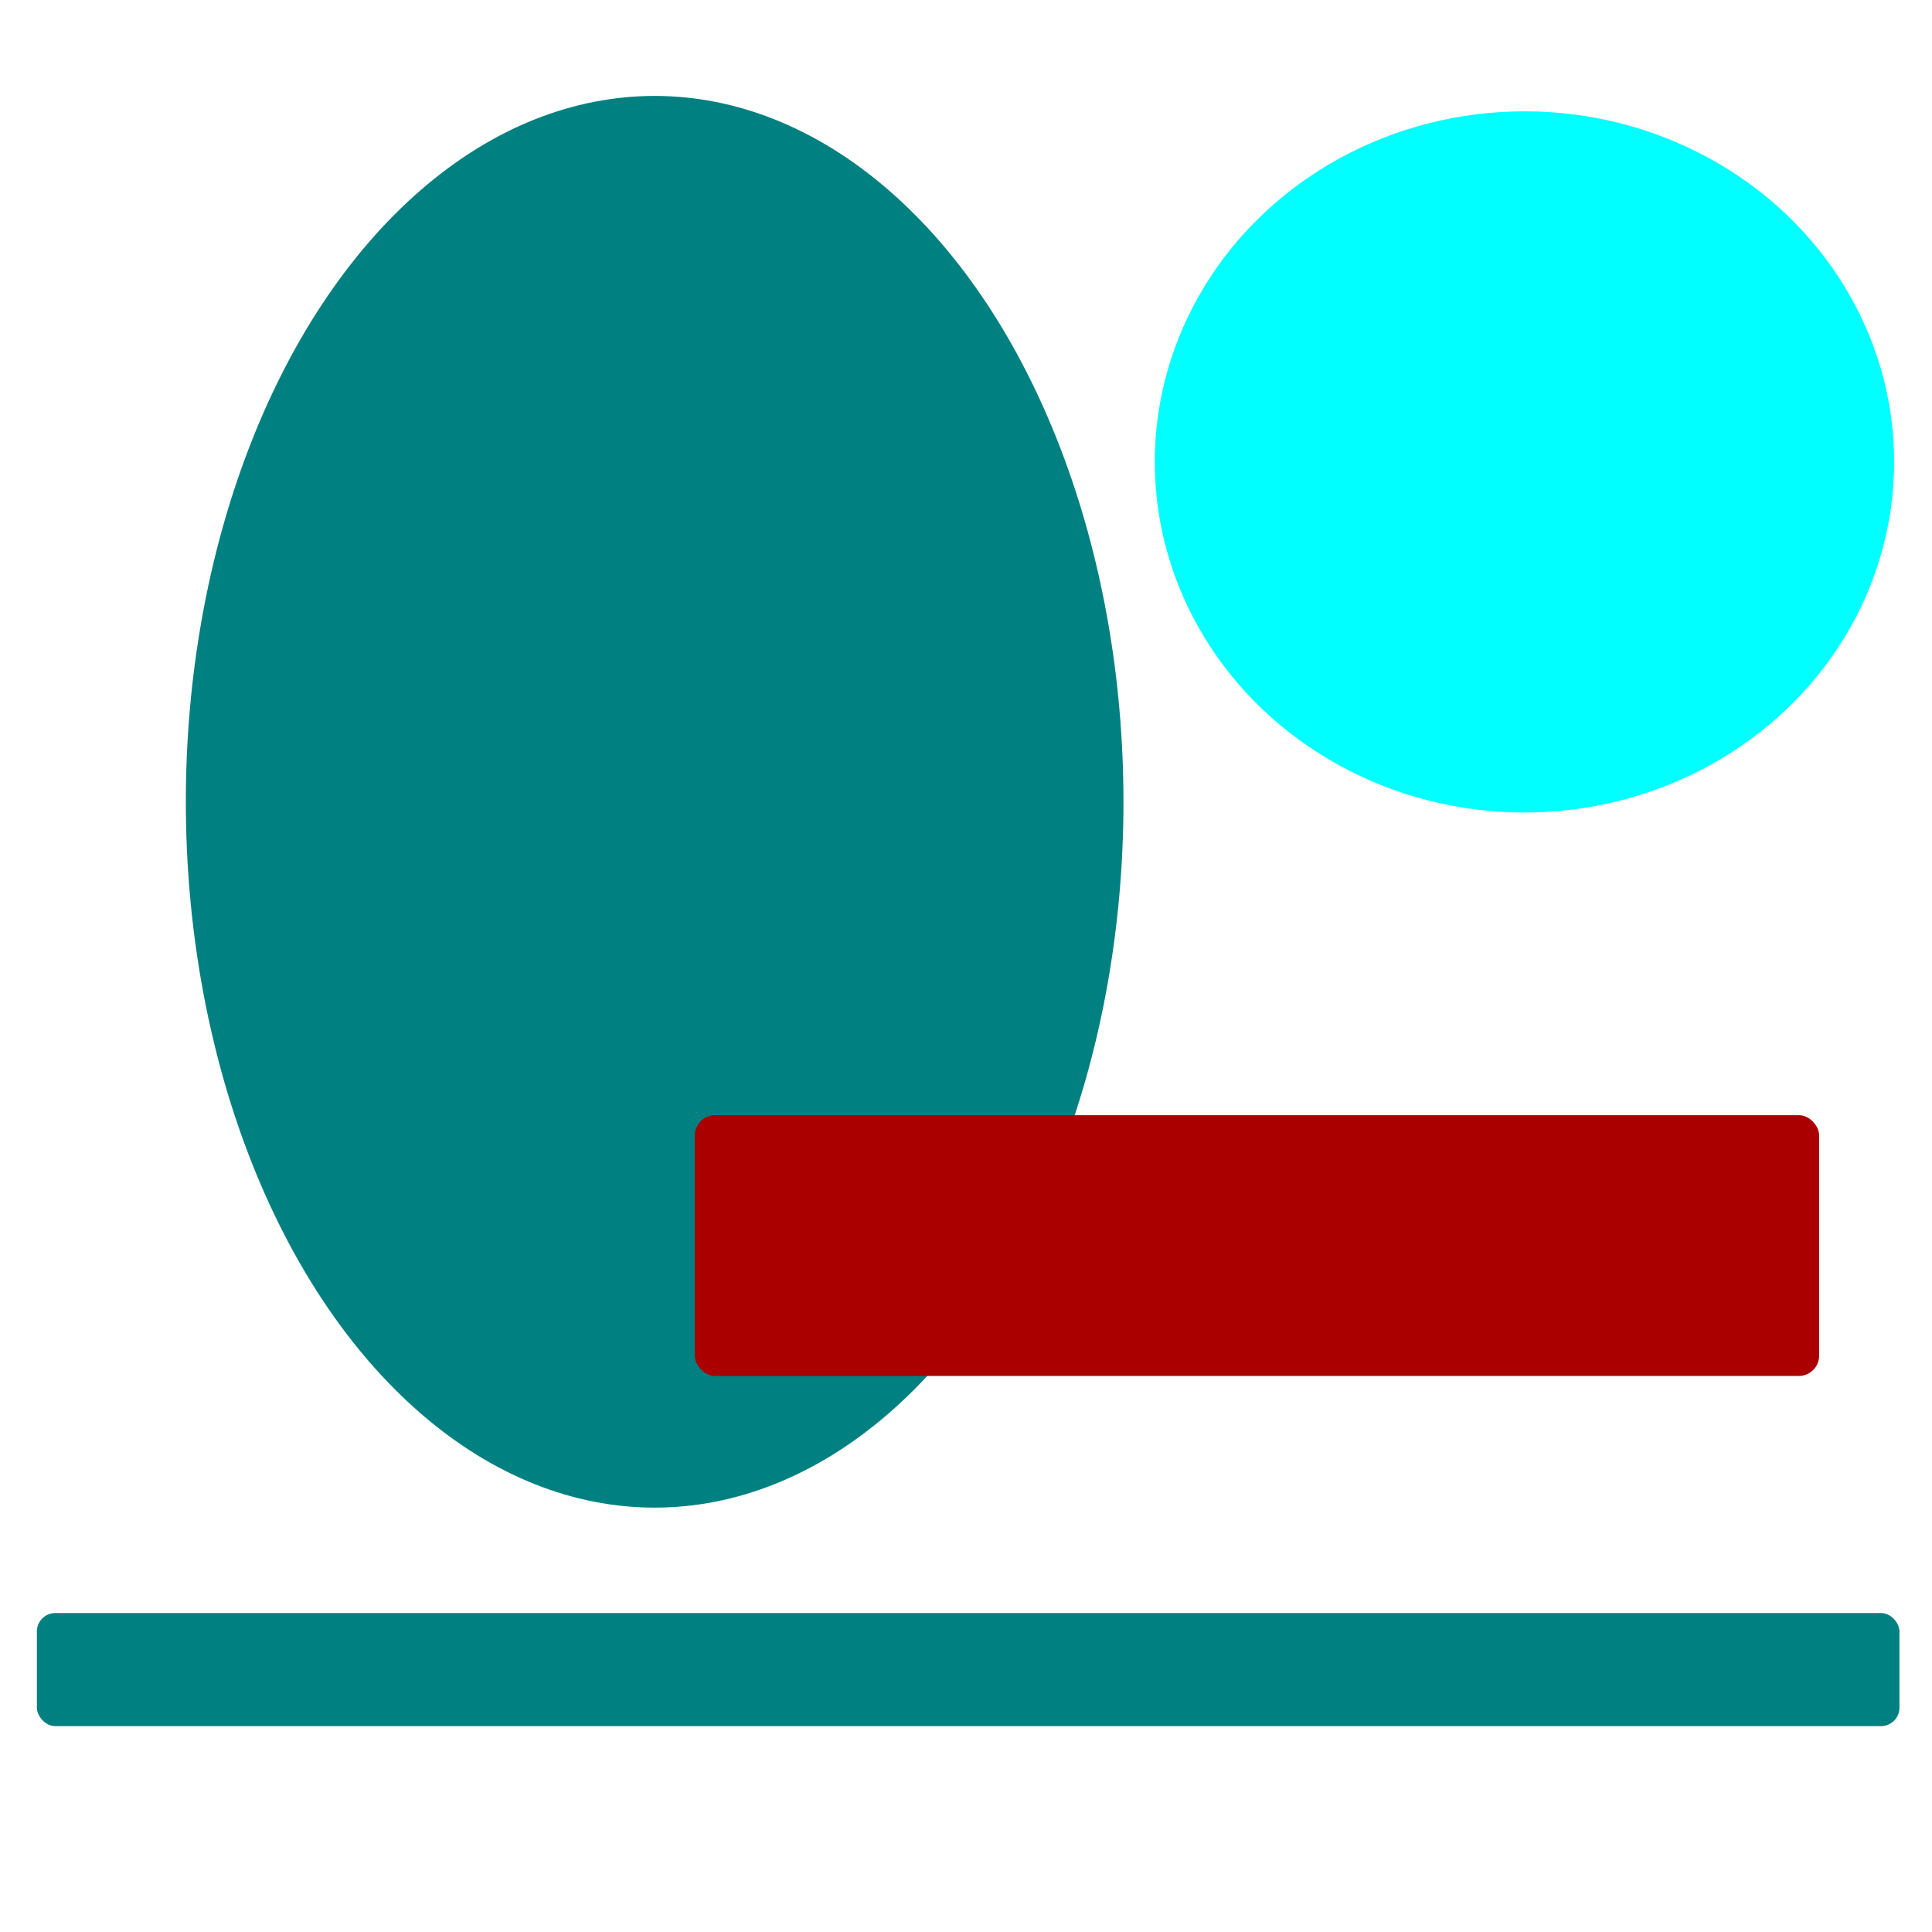<?xml version="1.0" encoding="UTF-8" standalone="no"?>
<!-- Created with Inkscape (http://www.inkscape.org/) -->

<svg
   width="32"
   height="32"
   viewBox="0 0 32 32"
   version="1.1"
   id="svg5"
   inkscape:version="1.1.1 (eb90963e84, 2021-10-02)"
   sodipodi:docname="favicon.svg"
   xmlns:inkscape="http://www.inkscape.org/namespaces/inkscape"
   xmlns:sodipodi="http://sodipodi.sourceforge.net/DTD/sodipodi-0.dtd"
   xmlns="http://www.w3.org/2000/svg"
   xmlns:svg="http://www.w3.org/2000/svg">
  <sodipodi:namedview
     id="namedview7"
     pagecolor="#ffffff"
     bordercolor="#999999"
     borderopacity="1"
     inkscape:pageshadow="0"
     inkscape:pageopacity="0"
     inkscape:pagecheckerboard="0"
     inkscape:document-units="px"
     showgrid="false"
     inkscape:zoom="26.375"
     inkscape:cx="10.293839"
     inkscape:cy="14.50237"
     inkscape:window-width="1848"
     inkscape:window-height="1016"
     inkscape:window-x="72"
     inkscape:window-y="27"
     inkscape:window-maximized="1"
     inkscape:current-layer="layer1" />
  <defs
     id="defs2" />
  <g
     inkscape:label="Camada 1"
     inkscape:groupmode="layer"
     id="layer1">
    <ellipse
       style="fill:#008080"
       id="path375"
       cx="10.843"
       cy="13.28"
       rx="7.765"
       ry="11.691" />
    <rect
       style="fill:#aa0000"
       id="rect501"
       width="18.623"
       height="4.319"
       x="11.508"
       y="18.471"
       ry="0.337" />
    <ellipse
       style="fill:#00ffff"
       id="path549"
       cx="25.25"
       cy="7.651"
       rx="6.123"
       ry="5.807" />
    <rect
       style="fill:#008080;stroke-width:0.95"
       id="rect671"
       width="30.85"
       height="1.873"
       x="0.611"
       y="26.717"
       ry="0.305" />
  </g>
</svg>
